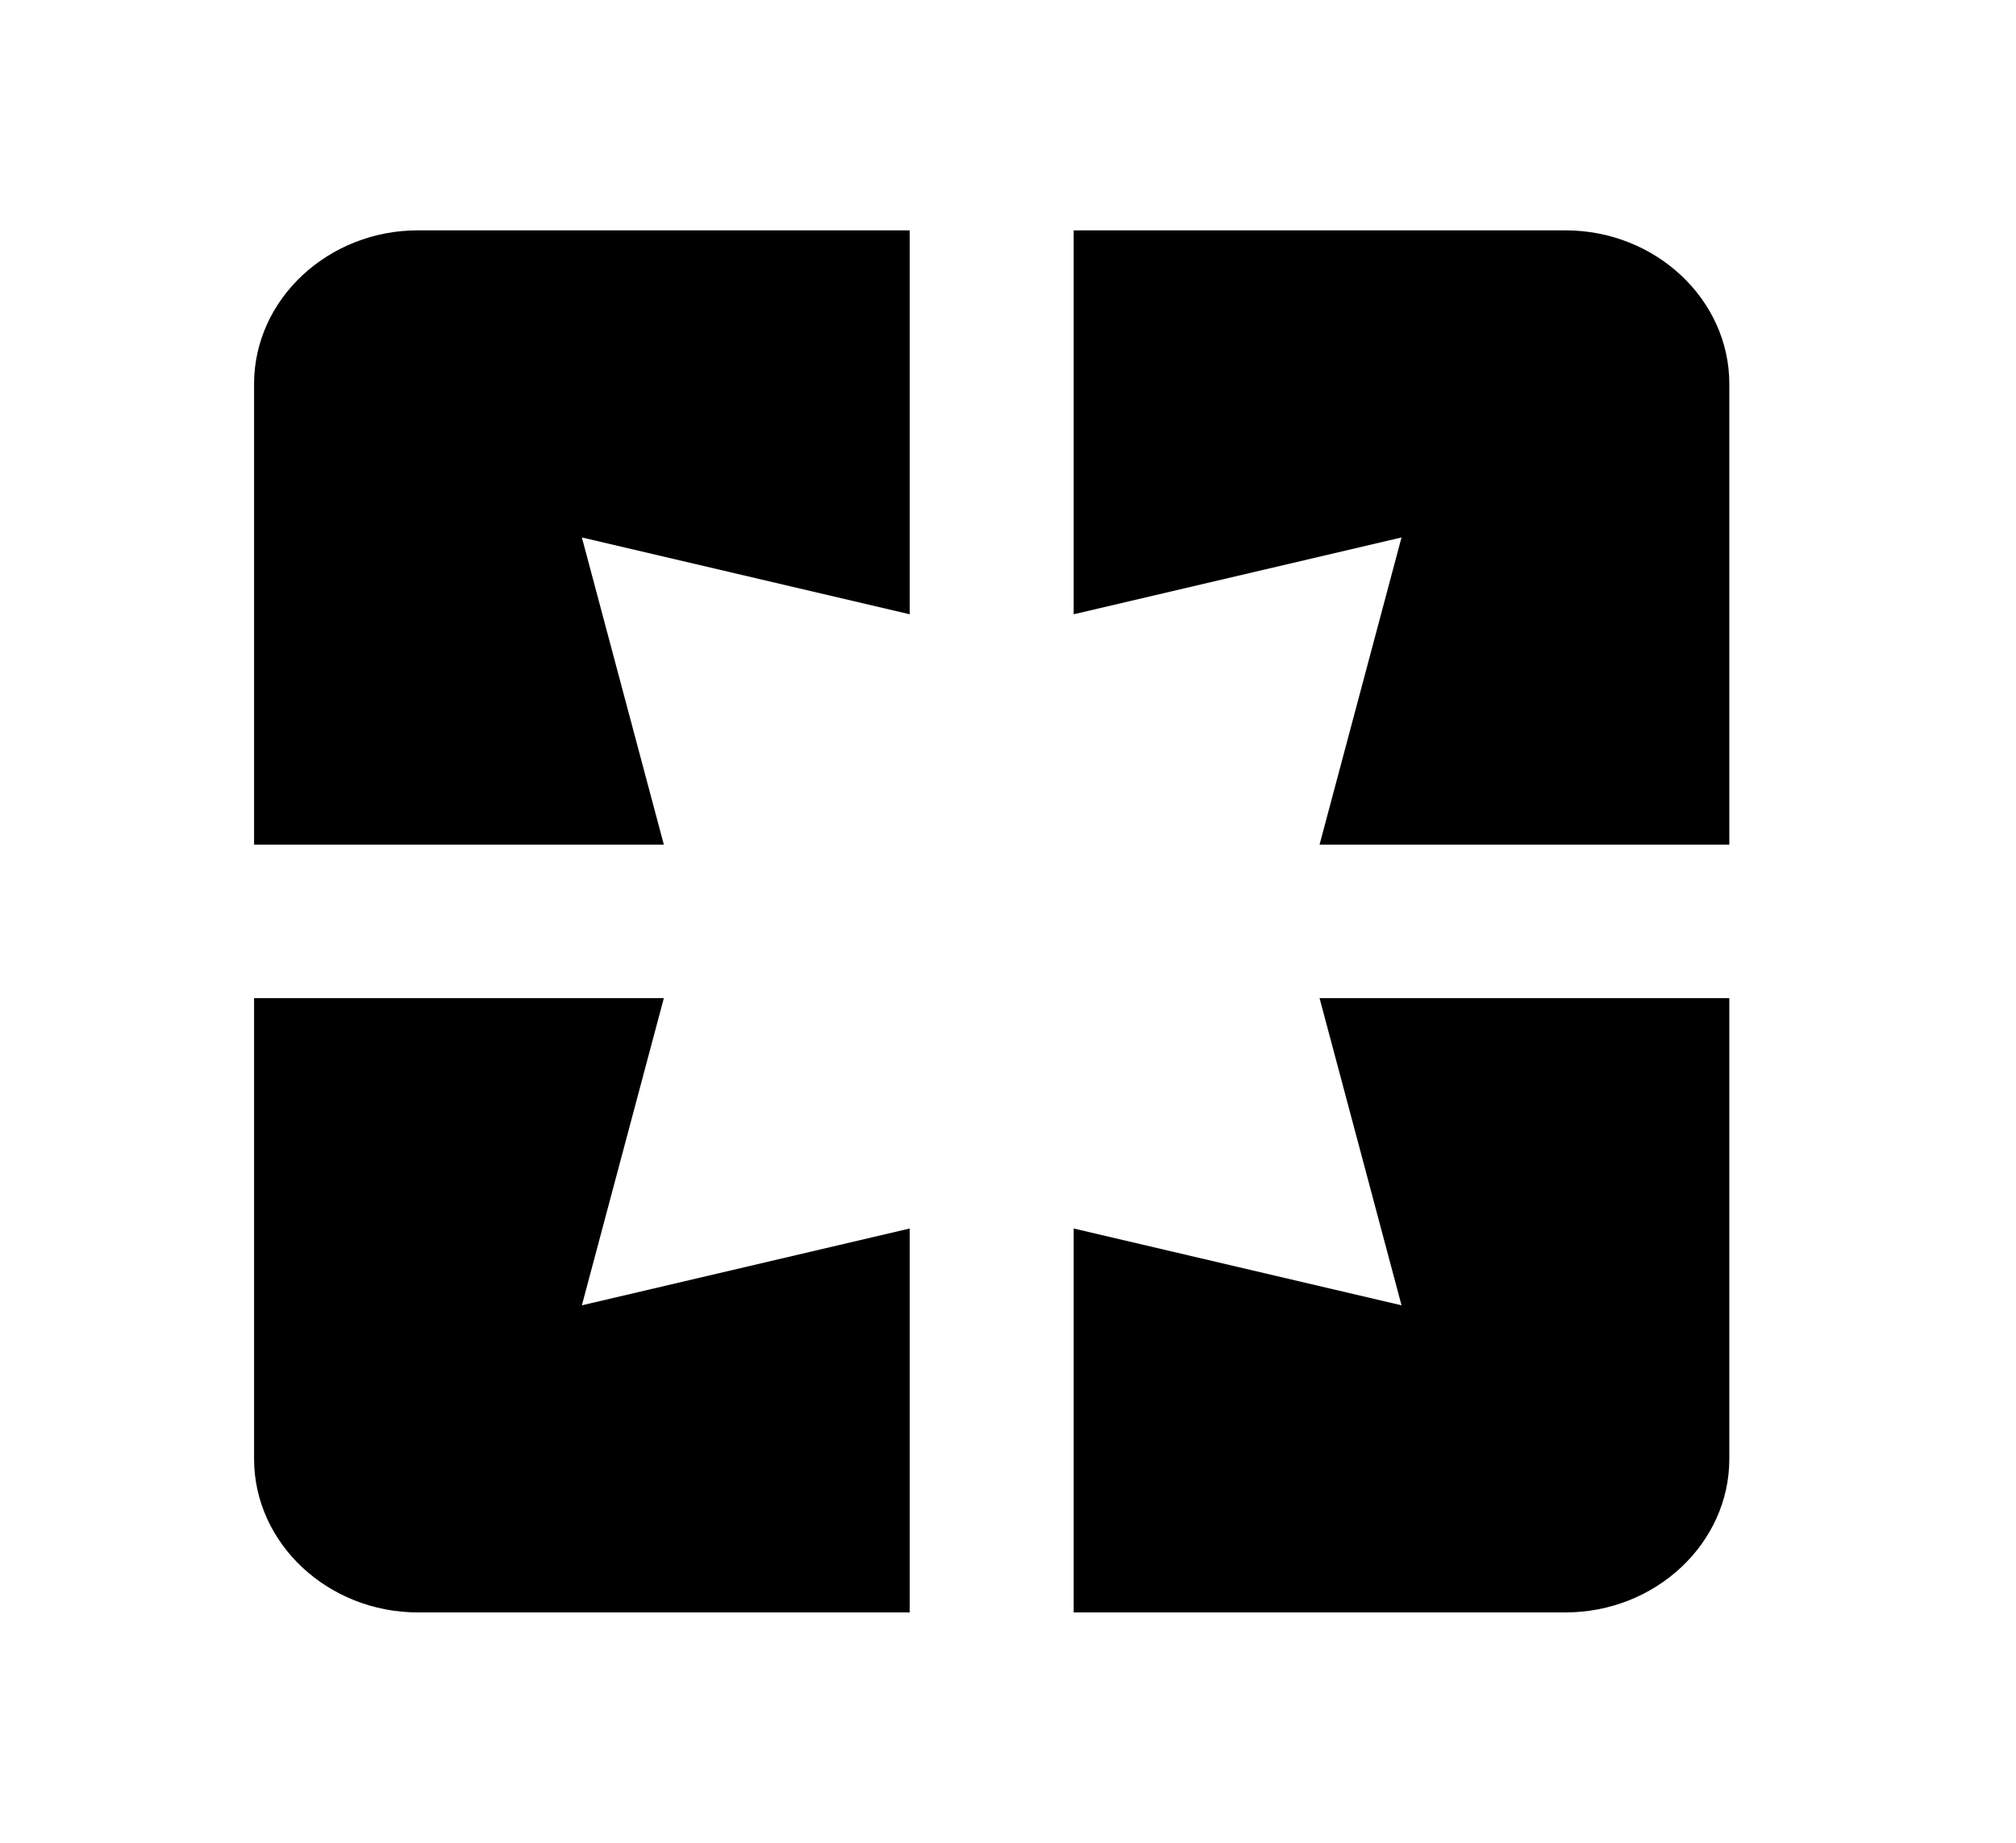<svg xmlns="http://www.w3.org/2000/svg" width="35" height="32" fill="none" viewBox="0 0 35 32"><g filter="url(#filter0_d_150_44)"><path fill="#000" d="M4.411 4.667V12.667H11.525L10.102 7.333L15.794 8.667V2H7.257C5.692 2 4.411 3.2 4.411 4.667ZM11.525 15.333H4.411V23.333C4.411 24.8 5.692 26 7.257 26H15.794V19.333L10.102 20.667L11.525 15.333ZM24.332 20.667L18.64 19.333V26H27.177C28.743 26 30.023 24.8 30.023 23.333V15.333H22.909L24.332 20.667ZM27.177 2H18.64V8.667L24.332 7.333L22.909 12.667H30.023V4.667C30.023 3.2 28.743 2 27.177 2Z"/></g><defs><filter id="filter0_d_150_44" width="33.612" height="32" x=".411" y="0" color-interpolation-filters="sRGB" filterUnits="userSpaceOnUse"><feFlood flood-opacity="0" result="BackgroundImageFix"/><feColorMatrix in="SourceAlpha" result="hardAlpha" type="matrix" values="0 0 0 0 0 0 0 0 0 0 0 0 0 0 0 0 0 0 127 0"/><feOffset dy="2"/><feGaussianBlur stdDeviation="2"/><feComposite in2="hardAlpha" operator="out"/><feColorMatrix type="matrix" values="0 0 0 0 0 0 0 0 0 0 0 0 0 0 0 0 0 0 0.25 0"/><feBlend in2="BackgroundImageFix" mode="normal" result="effect1_dropShadow_150_44"/><feBlend in="SourceGraphic" in2="effect1_dropShadow_150_44" mode="normal" result="shape"/></filter></defs></svg>